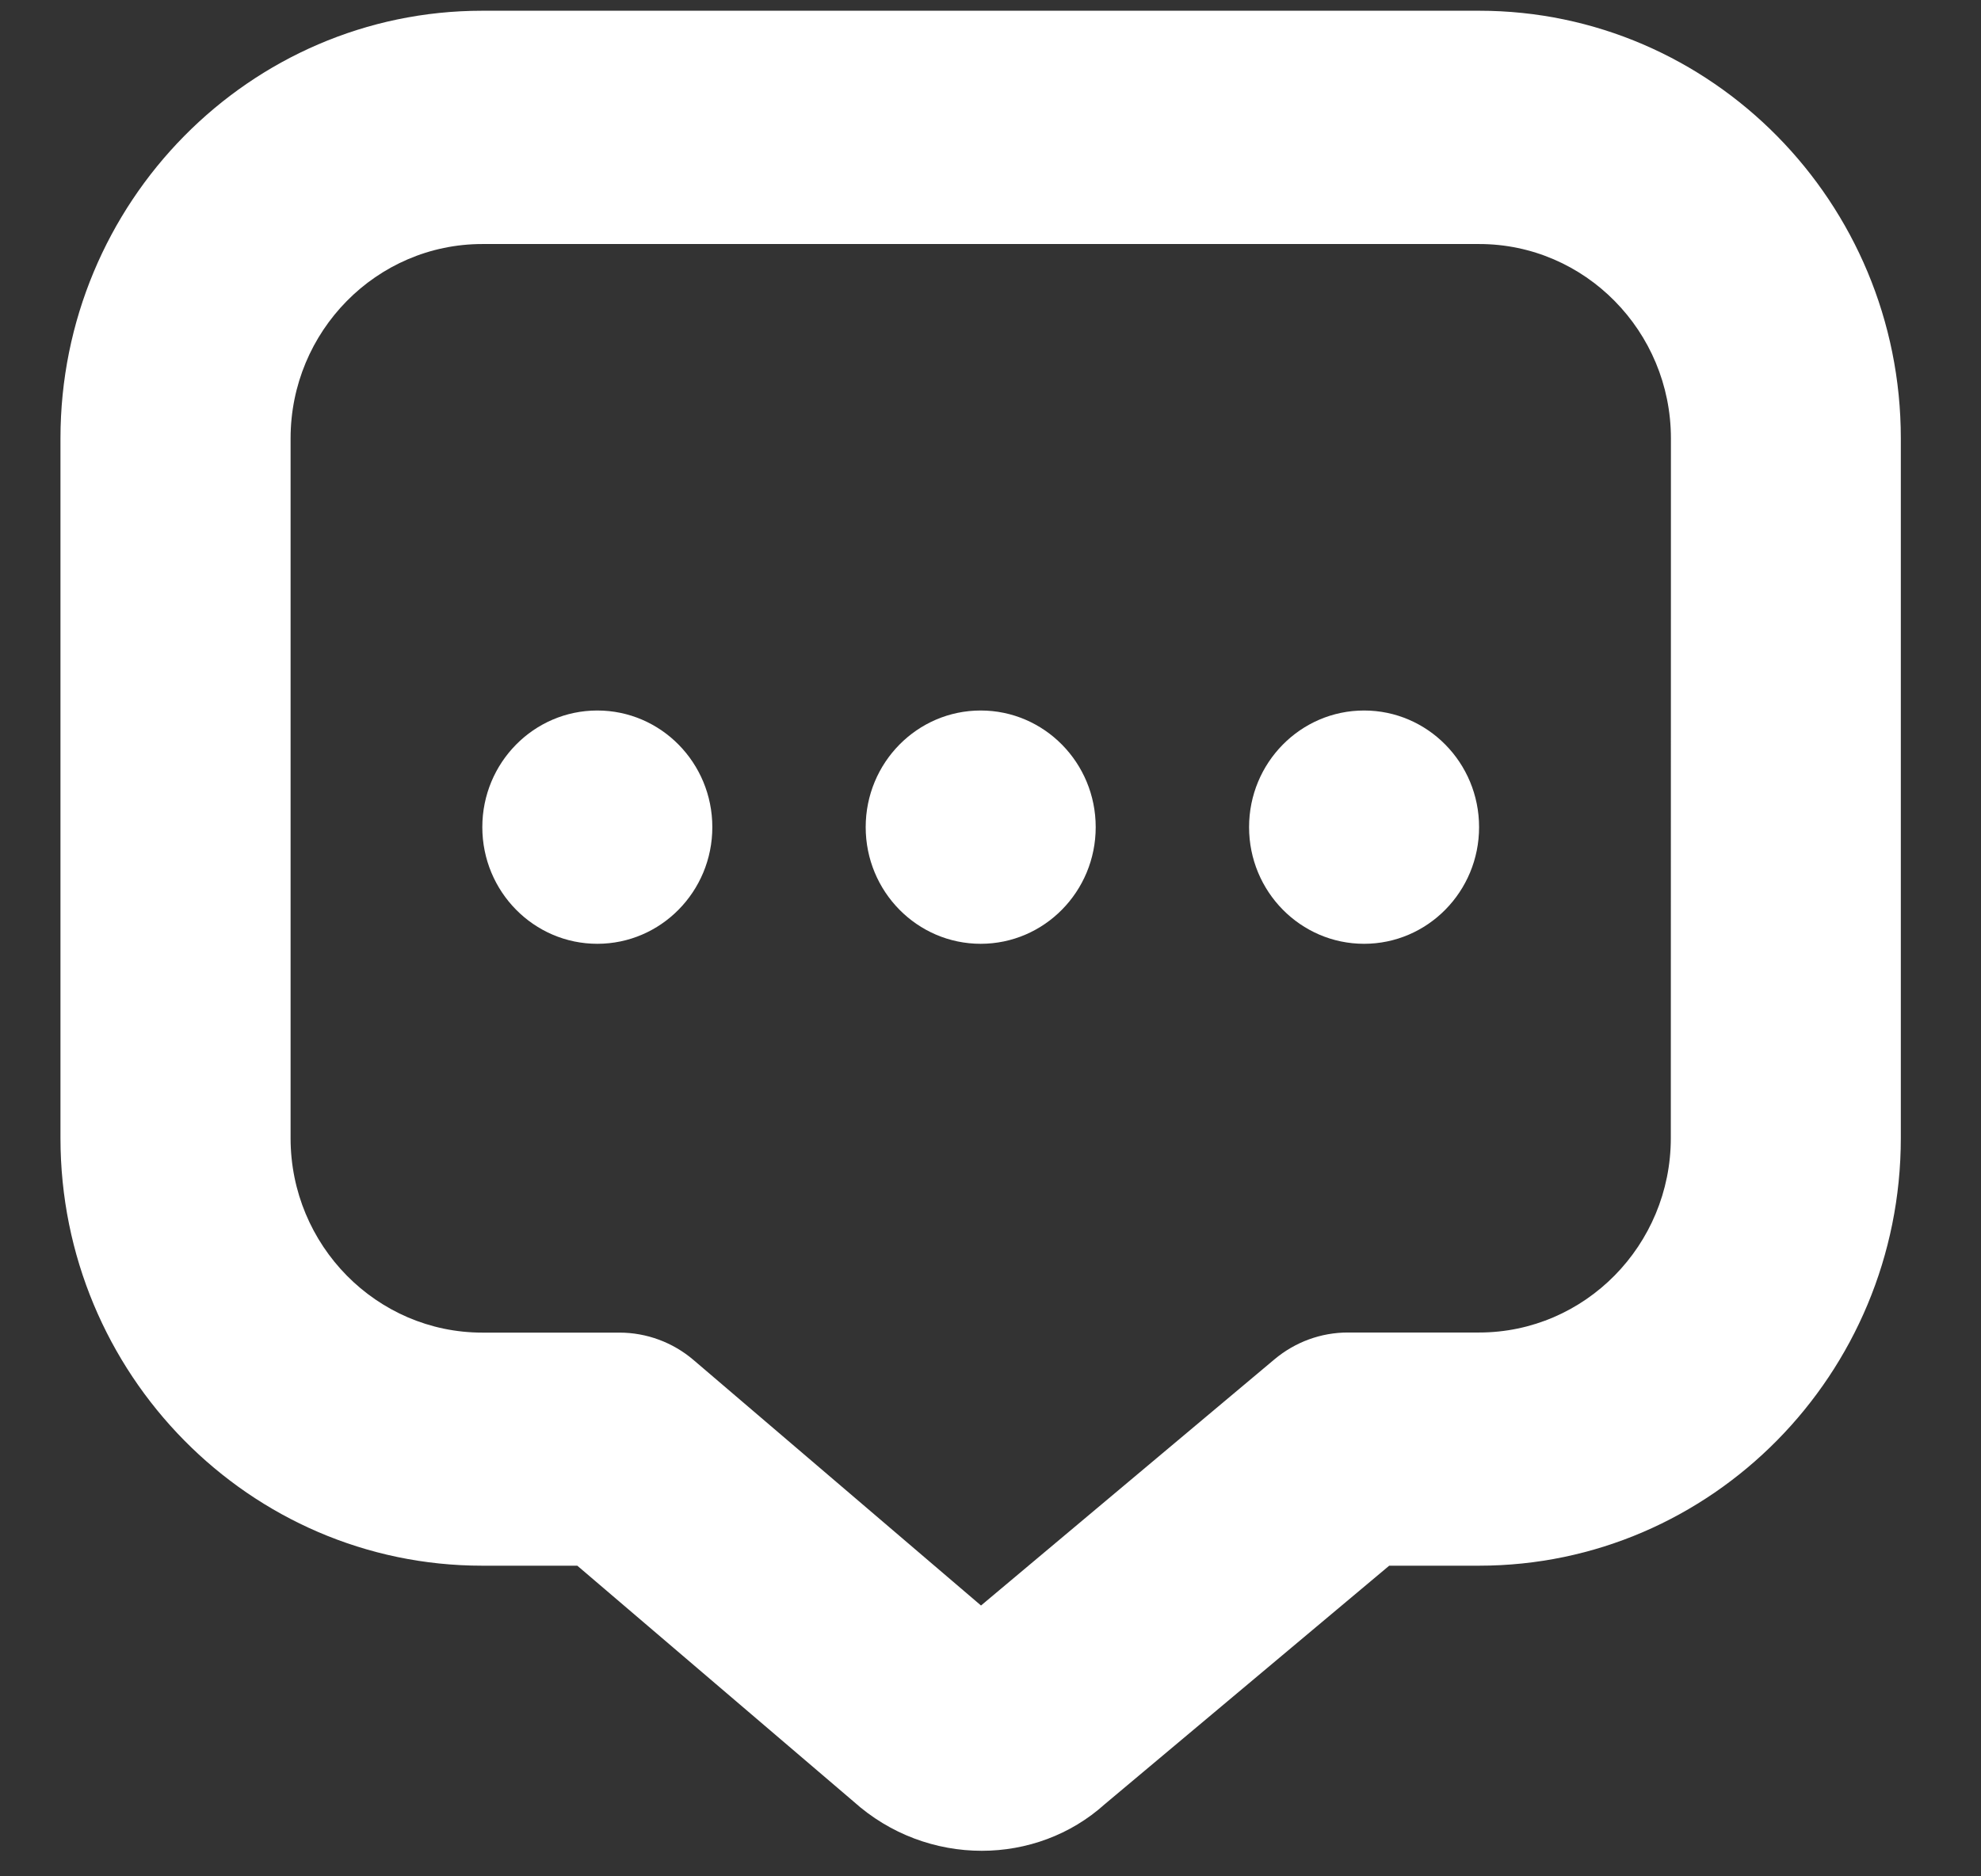<svg fill="none" height="18" viewBox="0 0 19 18" width="19" xmlns="http://www.w3.org/2000/svg"><rect x="0" y="0" width="19" height="18" fill="#333333" stroke="none"/><path d="m14.186.103h-9.561c-2.23 0-4.045 1.84-4.045 4.102v6.713c0 2.262 1.815 4.102 4.045 4.102h.912l2.648 2.261c.352.317.794.474 1.231.474.428 0 .852-.151 1.181-.448l2.727-2.287h.862c2.23 0 4.045-1.84 4.045-4.102v-6.713c0-2.262-1.815-4.102-4.045-4.102zm1.839 10.815c0 1.028-.824 1.865-1.839 1.865h-1.259c-.257 0-.505.091-.703.257l-2.815 2.362-2.757-2.355c-.199-.17-.451-.263-.711-.263h-1.315c-1.014 0-1.839-.837-1.839-1.865v-6.713c0-1.028.824-1.865 1.839-1.865h9.561c1.014 0 1.839.837 1.839 1.865zm-5.516-2.983c0 .618-.494 1.119-1.103 1.119-.609 0-1.103-.501-1.103-1.119 0-.618.494-1.119 1.103-1.119.609 0 1.103.501 1.103 1.119zm3.677 0c0 .618-.494 1.119-1.103 1.119-.609 0-1.103-.501-1.103-1.119 0-.618.494-1.119 1.103-1.119.609 0 1.103.501 1.103 1.119zm-7.354 0c0 .618-.494 1.119-1.103 1.119-.609 0-1.103-.501-1.103-1.119 0-.618.494-1.119 1.103-1.119.609 0 1.103.501 1.103 1.119z" fill="#fff"/></svg>